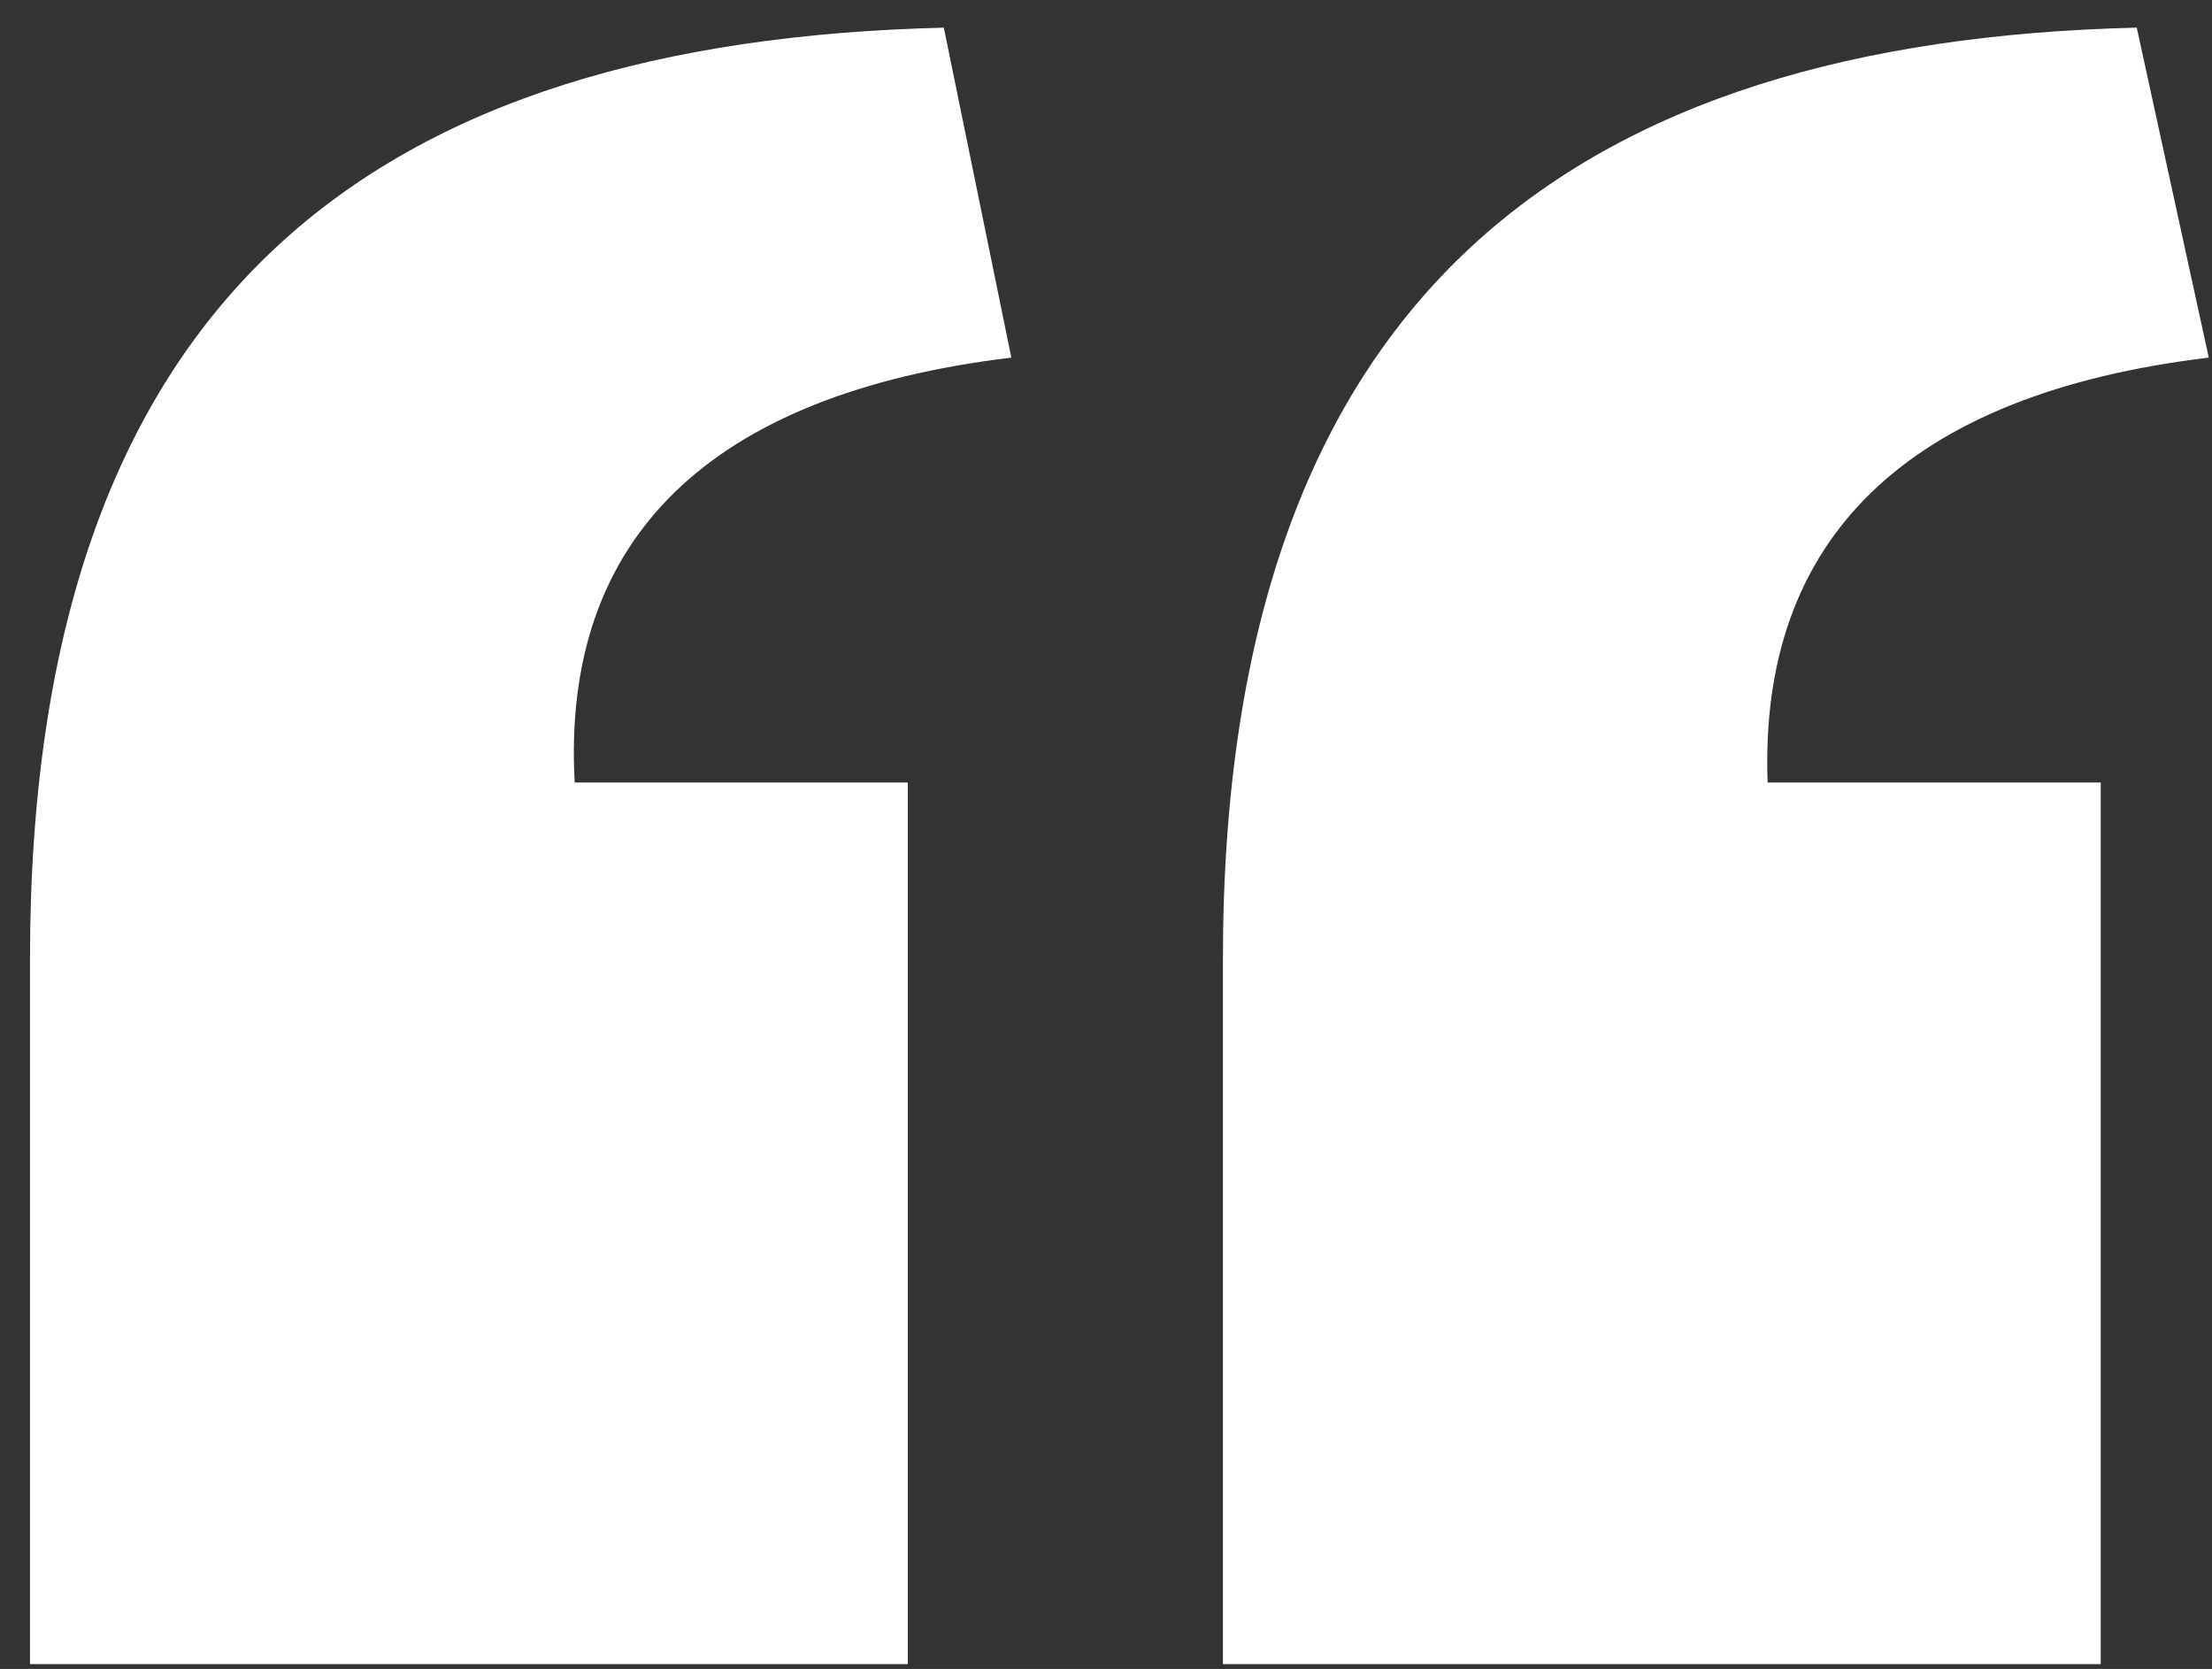<svg xmlns="http://www.w3.org/2000/svg" width="57" height="43" viewBox="0 0 57 43">
    <rect x="0" y="0" width="57" height="43" fill="#333333" stroke="none"/>
    <path fill="#FFF" fill-rule="evenodd" d="M56.917 9.214c-7.772.932-11.6 4.659-11.368 10.948h8.584v22.712h-22.62v-18.17c0-17.237 9.164-23.643 23.548-23.992l1.856 8.502zm-30.856 0c-7.772.932-11.6 4.659-11.252 10.948h8.584v22.712H.773v-18.17C.773 7.468 9.821 1.062 24.321.713l1.74 8.502z"/>
</svg>
